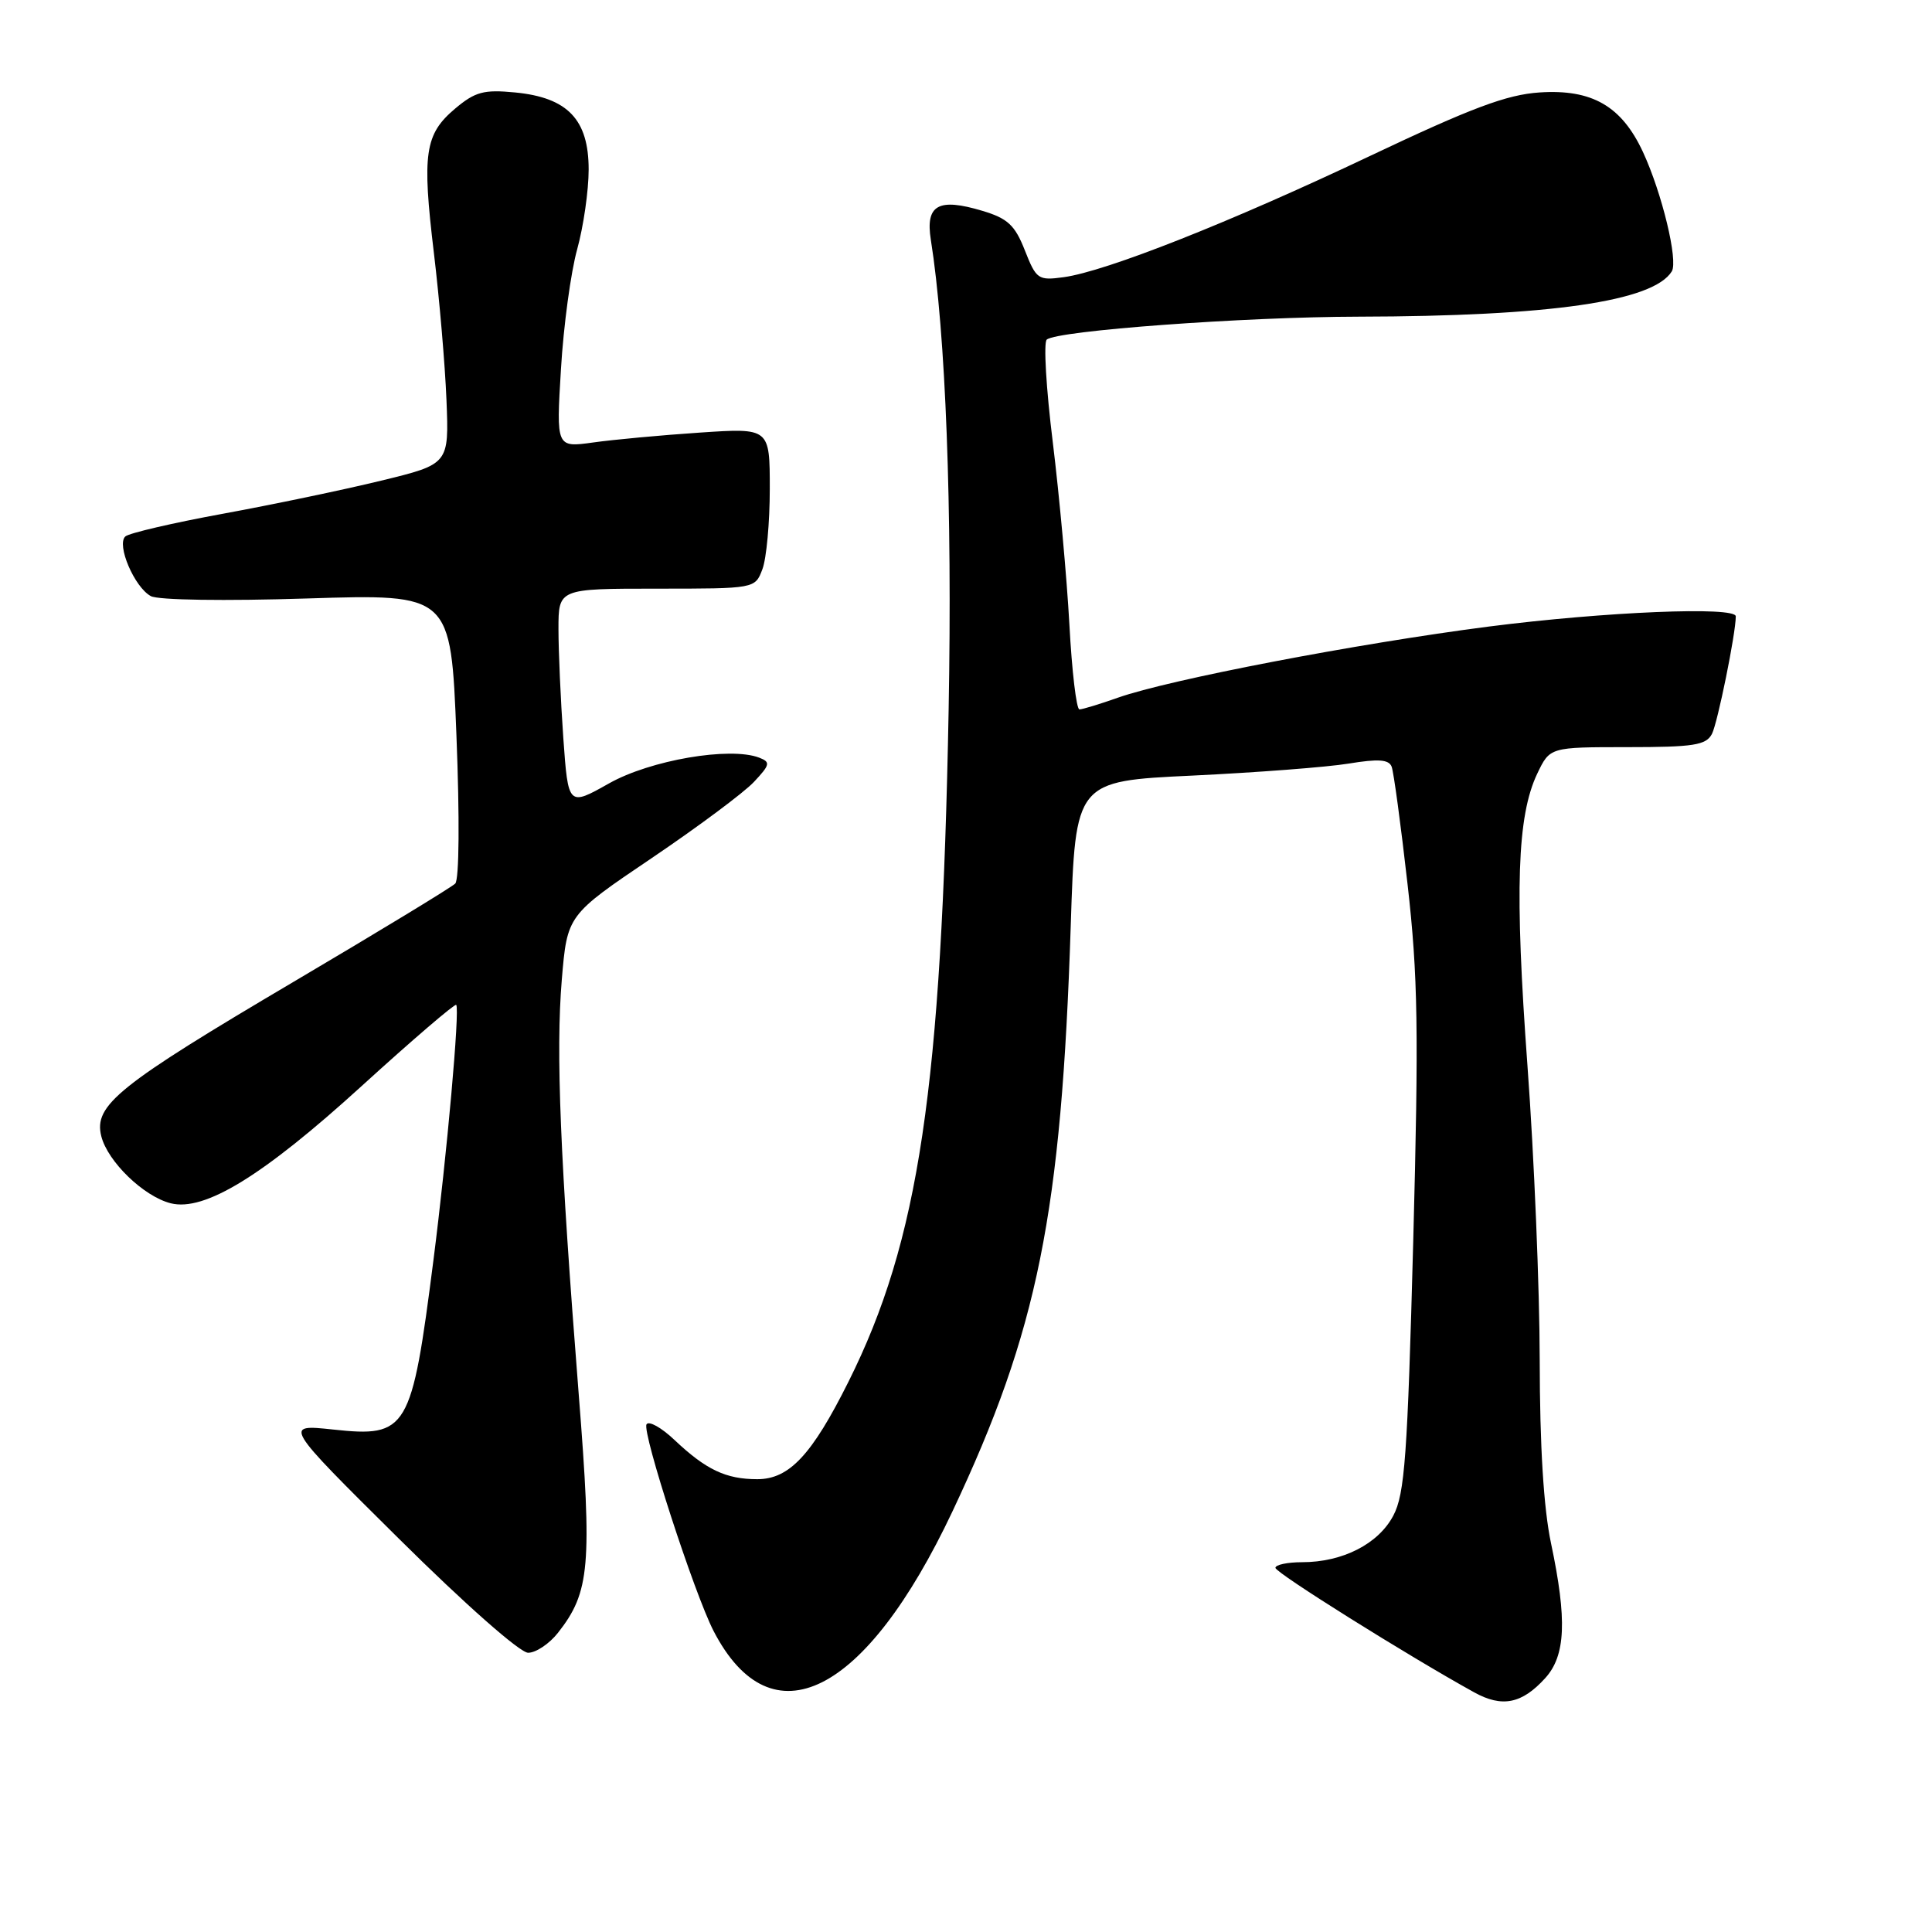 <?xml version="1.0" encoding="UTF-8" standalone="no"?>
<!DOCTYPE svg PUBLIC "-//W3C//DTD SVG 1.1//EN" "http://www.w3.org/Graphics/SVG/1.1/DTD/svg11.dtd" >
<svg xmlns="http://www.w3.org/2000/svg" xmlns:xlink="http://www.w3.org/1999/xlink" version="1.1" viewBox="0 0 256 256">
 <g >
 <path fill="currentColor"
d=" M 204.75 222.36 C 207.46 219.38 207.66 214.63 205.52 204.50 C 204.54 199.89 204.03 191.62 204.02 180.26 C 204.01 170.78 203.28 153.23 202.40 141.26 C 200.69 117.94 201.02 108.13 203.69 102.52 C 205.37 99.00 205.37 99.00 215.65 99.00 C 224.43 99.00 226.06 98.74 226.84 97.25 C 227.59 95.80 230.00 83.94 230.00 81.67 C 230.00 80.33 212.70 81.05 197.29 83.02 C 179.89 85.26 154.94 90.04 148.12 92.45 C 145.72 93.30 143.42 94.00 143.03 94.00 C 142.63 94.00 142.03 88.94 141.70 82.75 C 141.36 76.56 140.37 65.69 139.50 58.60 C 138.62 51.50 138.26 45.39 138.70 45.00 C 140.07 43.81 164.81 41.99 180.00 41.96 C 205.40 41.91 219.07 39.94 221.52 35.96 C 222.39 34.55 220.22 25.57 217.70 20.14 C 214.87 14.05 210.95 11.79 204.00 12.25 C 199.64 12.54 194.98 14.29 181.50 20.68 C 163.02 29.45 146.56 35.96 140.94 36.73 C 137.56 37.19 137.31 37.01 135.80 33.18 C 134.49 29.84 133.53 28.94 130.18 27.94 C 124.33 26.18 122.61 27.15 123.34 31.77 C 125.31 44.15 126.19 67.29 125.70 94.00 C 124.77 144.20 121.77 164.39 112.42 183.10 C 107.58 192.79 104.58 196.00 100.35 196.00 C 96.18 196.00 93.55 194.75 89.36 190.79 C 87.64 189.16 85.97 188.23 85.67 188.73 C 85.04 189.74 92.00 211.16 94.55 216.11 C 102.22 230.93 114.68 224.69 126.22 200.24 C 137.52 176.29 140.64 160.81 141.88 122.62 C 142.50 103.50 142.50 103.50 158.00 102.77 C 166.53 102.36 175.84 101.65 178.70 101.18 C 182.64 100.53 184.03 100.63 184.40 101.59 C 184.67 102.29 185.62 109.31 186.51 117.18 C 187.89 129.34 188.00 136.49 187.26 164.50 C 186.50 192.93 186.14 197.96 184.62 200.83 C 182.64 204.58 177.91 207.00 172.53 207.00 C 170.59 207.00 169.00 207.34 169.00 207.75 C 169.01 208.40 186.43 219.32 195.33 224.24 C 199.03 226.29 201.66 225.77 204.75 222.36 Z  M 73.93 216.36 C 78.17 210.97 78.48 207.49 76.68 184.70 C 74.22 153.47 73.64 139.42 74.44 129.83 C 75.16 121.26 75.16 121.26 86.33 113.72 C 92.47 109.57 98.58 105.02 99.90 103.61 C 102.05 101.32 102.12 100.98 100.59 100.39 C 96.71 98.91 86.16 100.72 80.69 103.81 C 75.29 106.85 75.29 106.85 74.64 97.77 C 74.29 92.78 74.00 86.29 74.00 83.35 C 74.00 78.00 74.00 78.00 87.02 78.00 C 100.05 78.00 100.05 78.00 101.02 75.43 C 101.56 74.02 102.00 69.23 102.00 64.78 C 102.00 56.70 102.00 56.70 92.75 57.32 C 87.66 57.66 81.29 58.25 78.60 58.63 C 73.70 59.31 73.70 59.31 74.33 48.91 C 74.67 43.18 75.64 36.04 76.48 33.03 C 77.31 30.02 78.00 25.27 78.00 22.46 C 78.00 15.83 75.22 12.92 68.24 12.25 C 64.11 11.85 62.96 12.16 60.32 14.38 C 56.28 17.78 55.91 20.33 57.49 33.50 C 58.22 39.55 58.97 48.32 59.16 53.00 C 59.50 61.50 59.50 61.50 50.50 63.69 C 45.55 64.90 36.10 66.87 29.50 68.08 C 22.90 69.29 17.10 70.64 16.61 71.08 C 15.40 72.17 17.82 77.83 19.99 78.99 C 20.97 79.52 29.80 79.65 40.72 79.30 C 59.74 78.70 59.74 78.70 60.48 97.44 C 60.91 108.34 60.85 116.55 60.32 117.08 C 59.83 117.57 50.21 123.42 38.96 130.06 C 15.66 143.82 12.39 146.44 13.42 150.55 C 14.27 153.93 19.05 158.54 22.62 159.44 C 27.10 160.57 34.85 155.81 47.95 143.88 C 54.65 137.78 60.28 132.96 60.45 133.15 C 60.95 133.69 59.22 153.02 57.43 167.00 C 54.54 189.58 54.01 190.48 44.14 189.42 C 37.55 188.72 37.55 188.72 52.83 203.86 C 61.62 212.58 68.90 219.00 69.98 219.00 C 71.01 219.00 72.79 217.81 73.93 216.36 Z "/>
</g>
</svg>
